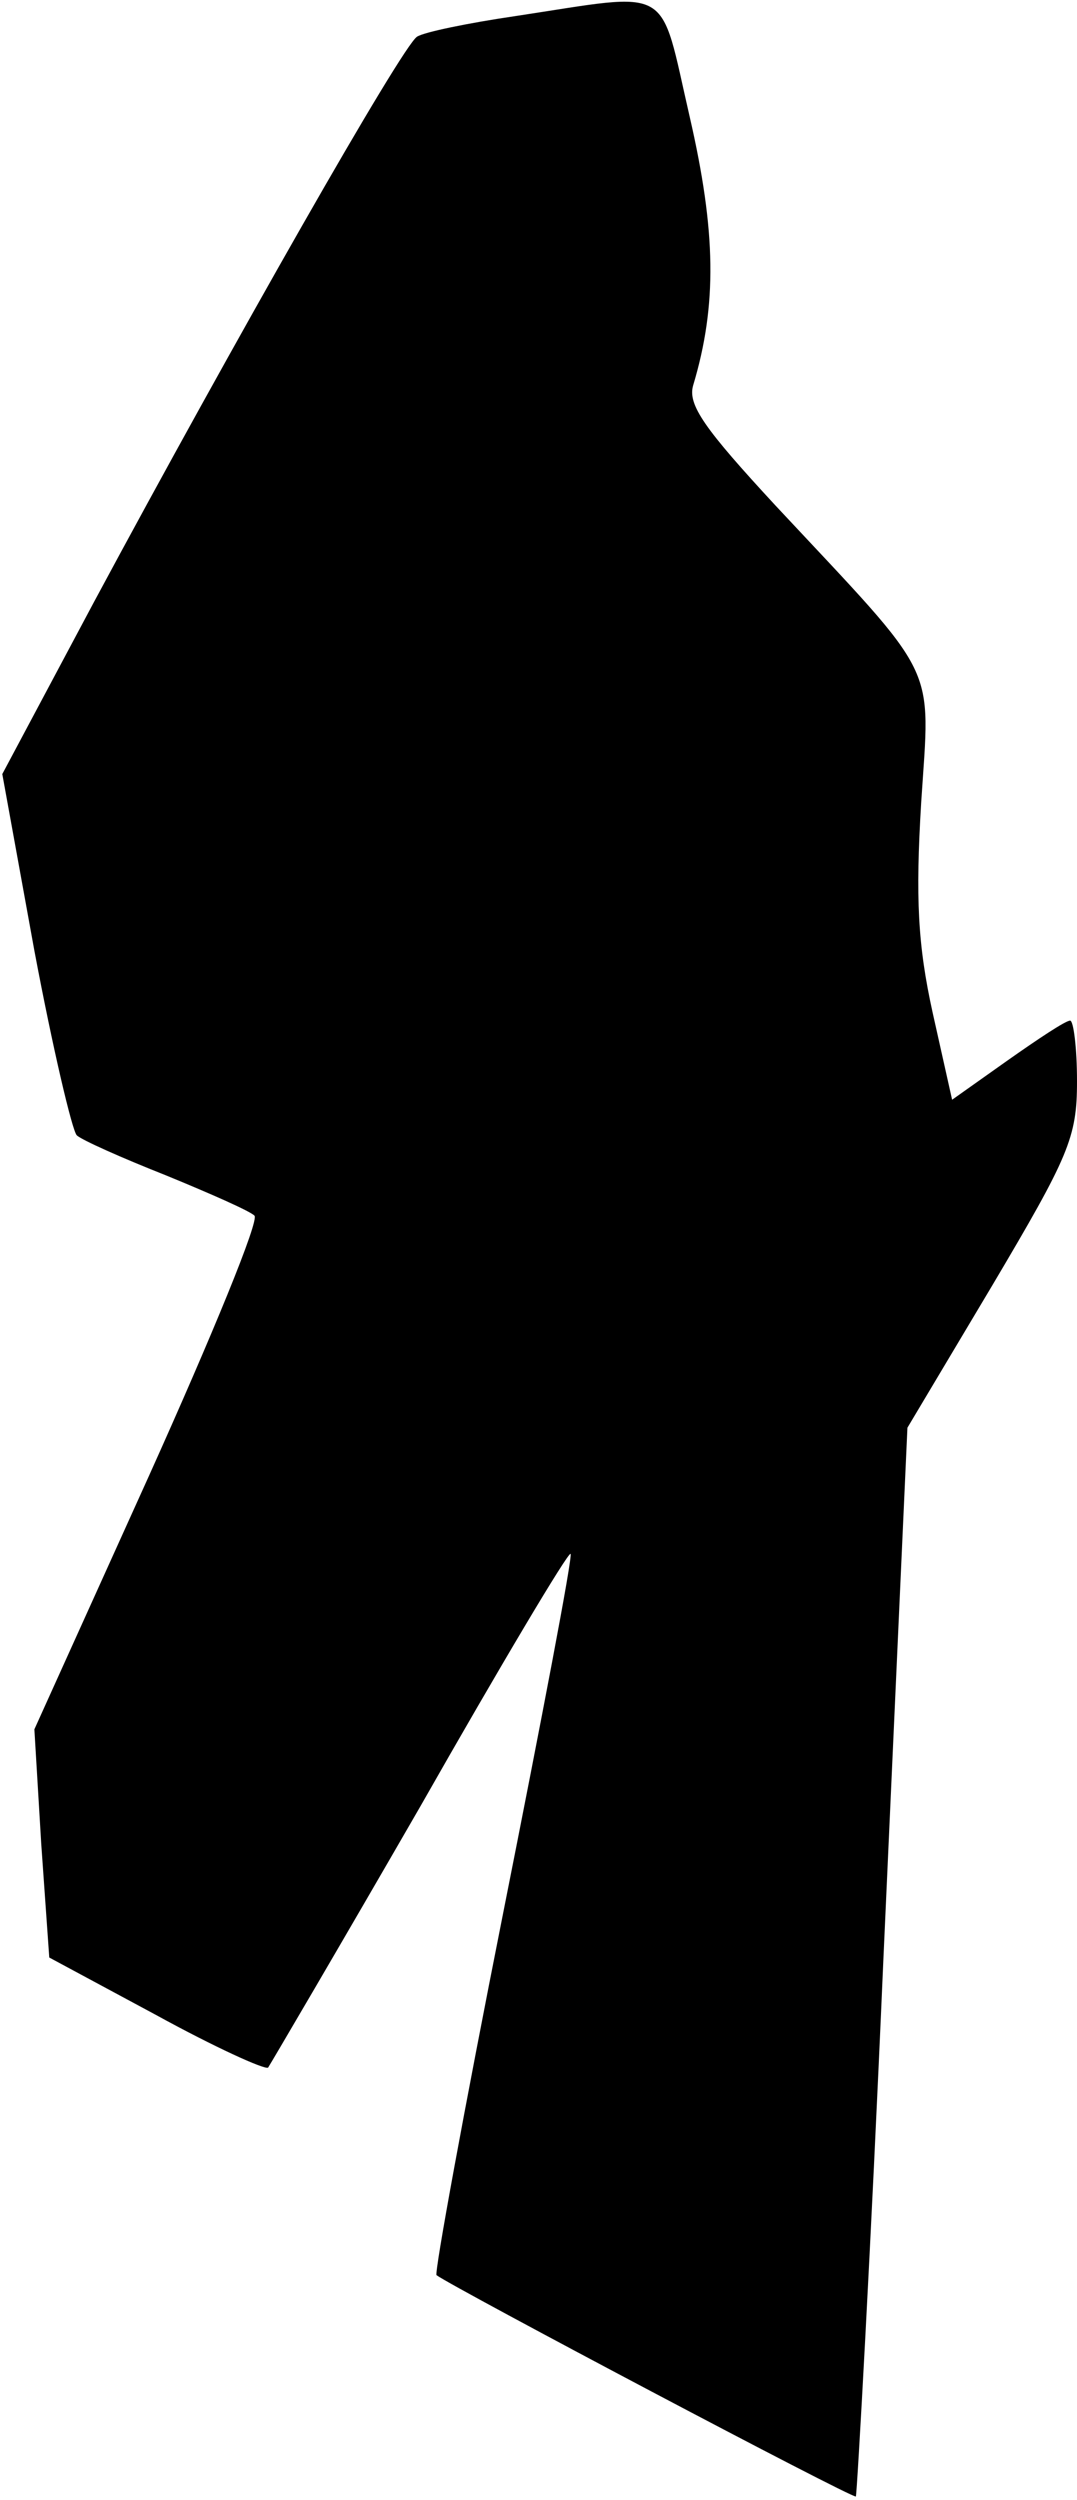 <?xml version="1.0" standalone="no"?>
<!DOCTYPE svg PUBLIC "-//W3C//DTD SVG 20010904//EN"
 "http://www.w3.org/TR/2001/REC-SVG-20010904/DTD/svg10.dtd">
<svg version="1.0" xmlns="http://www.w3.org/2000/svg"
 width="94pt" height="218pt" viewBox="0 0 94 218"
 preserveAspectRatio="xMidYMid meet">
<g transform="translate(0,218) scale(0.1,-0.1)"
fill="#000000" stroke="none">
<path fill="#000000" stroke="none" d="M450 2166 c-41 -6 -80 -14 -86 -18 -13
-8 -161 -268 -282 -493 l-80 -150 28 -154 c16 -85 33 -157 37 -161 4 -4 40
-20 78 -35 39 -16 73 -31 77 -35 5 -3 -37 -105 -92 -227 l-100 -221 6 -100 7
-99 93 -50 c51 -28 95 -48 98 -46 2 3 62 105 133 228 70 123 129 222 131 220
2 -2 -25 -143 -59 -314 -34 -171 -60 -313 -58 -315 15 -11 363 -195 366 -193
1 2 13 213 24 468 l21 464 74 124 c67 113 74 129 74 178 0 29 -3 53 -6 53 -4
0 -28 -16 -55 -35 l-48 -34 -17 76 c-13 59 -15 100 -10 183 8 124 17 105 -127
259 -62 67 -77 88 -72 105 21 70 20 134 -3 234 -27 117 -13 109 -152 88z"/>
</g>
</svg>
